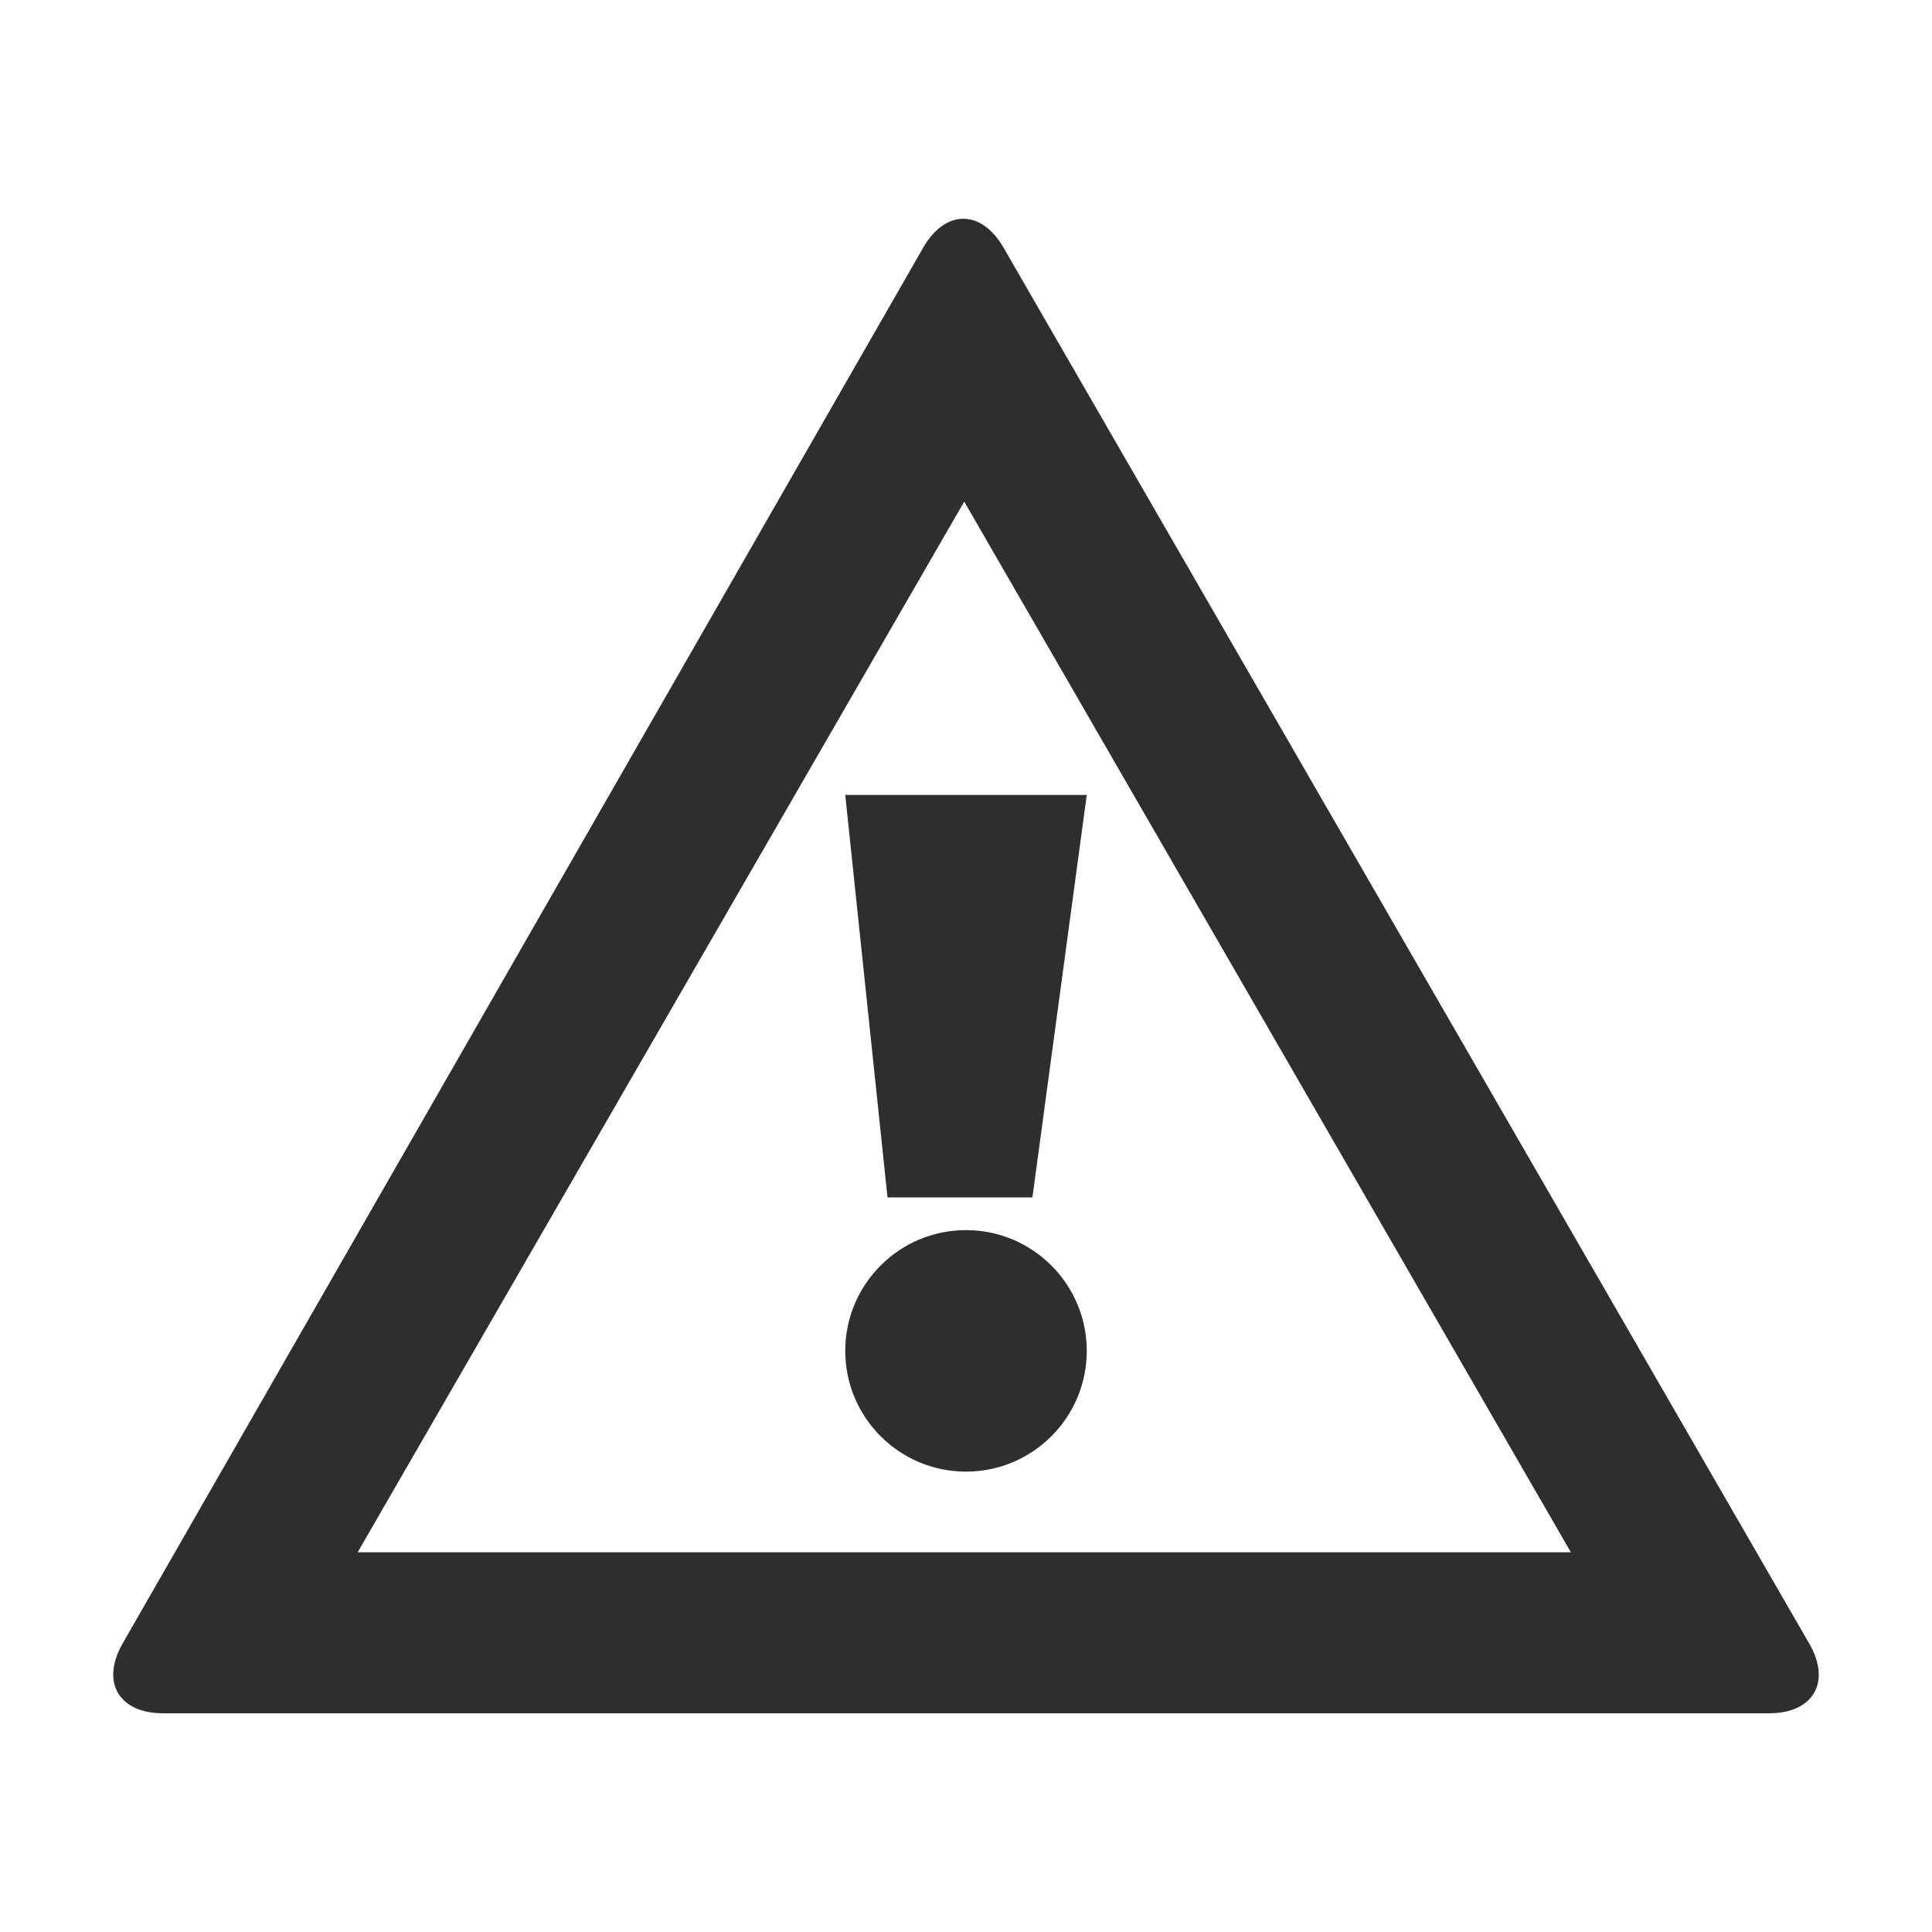 <?xml version="1.0" standalone="no"?><!-- Generator: Gravit.io --><svg xmlns="http://www.w3.org/2000/svg" xmlns:xlink="http://www.w3.org/1999/xlink" style="isolation:isolate" viewBox="0 0 24 24" width="24" height="24"><defs><clipPath id="_clipPath_w7z6U5R2pTw7wYNiMe8nviXXTviAaWBY"><rect width="24" height="24"/></clipPath></defs><g clip-path="url(#_clipPath_w7z6U5R2pTw7wYNiMe8nviXXTviAaWBY)"><path d=" M 11.468 3.077 L 1.524 20.415 C 1.249 20.894 1.474 21.283 2.026 21.283 L 21.975 21.283 C 22.527 21.283 22.751 20.895 22.475 20.417 L 12.466 3.076 C 12.19 2.598 11.743 2.598 11.468 3.077 Z  M 11.978 6.231 L 4.443 19.283 L 19.514 19.283 L 11.978 6.231 Z " fill-rule="evenodd" fill="rgb(46,46,46)"/><path d=" M 10.5 9.875 L 13.5 9.875 L 12.825 14.875 L 11.025 14.875 L 10.5 9.875 Z " fill="rgb(46,46,46)"/><path d=" M 10.5 16.781 C 10.5 15.953 11.172 15.281 12 15.281 C 12.828 15.281 13.5 15.953 13.5 16.781 C 13.5 17.609 12.828 18.281 12 18.281 C 11.172 18.281 10.5 17.609 10.5 16.781 Z " fill="rgb(46,46,46)"/></g></svg>